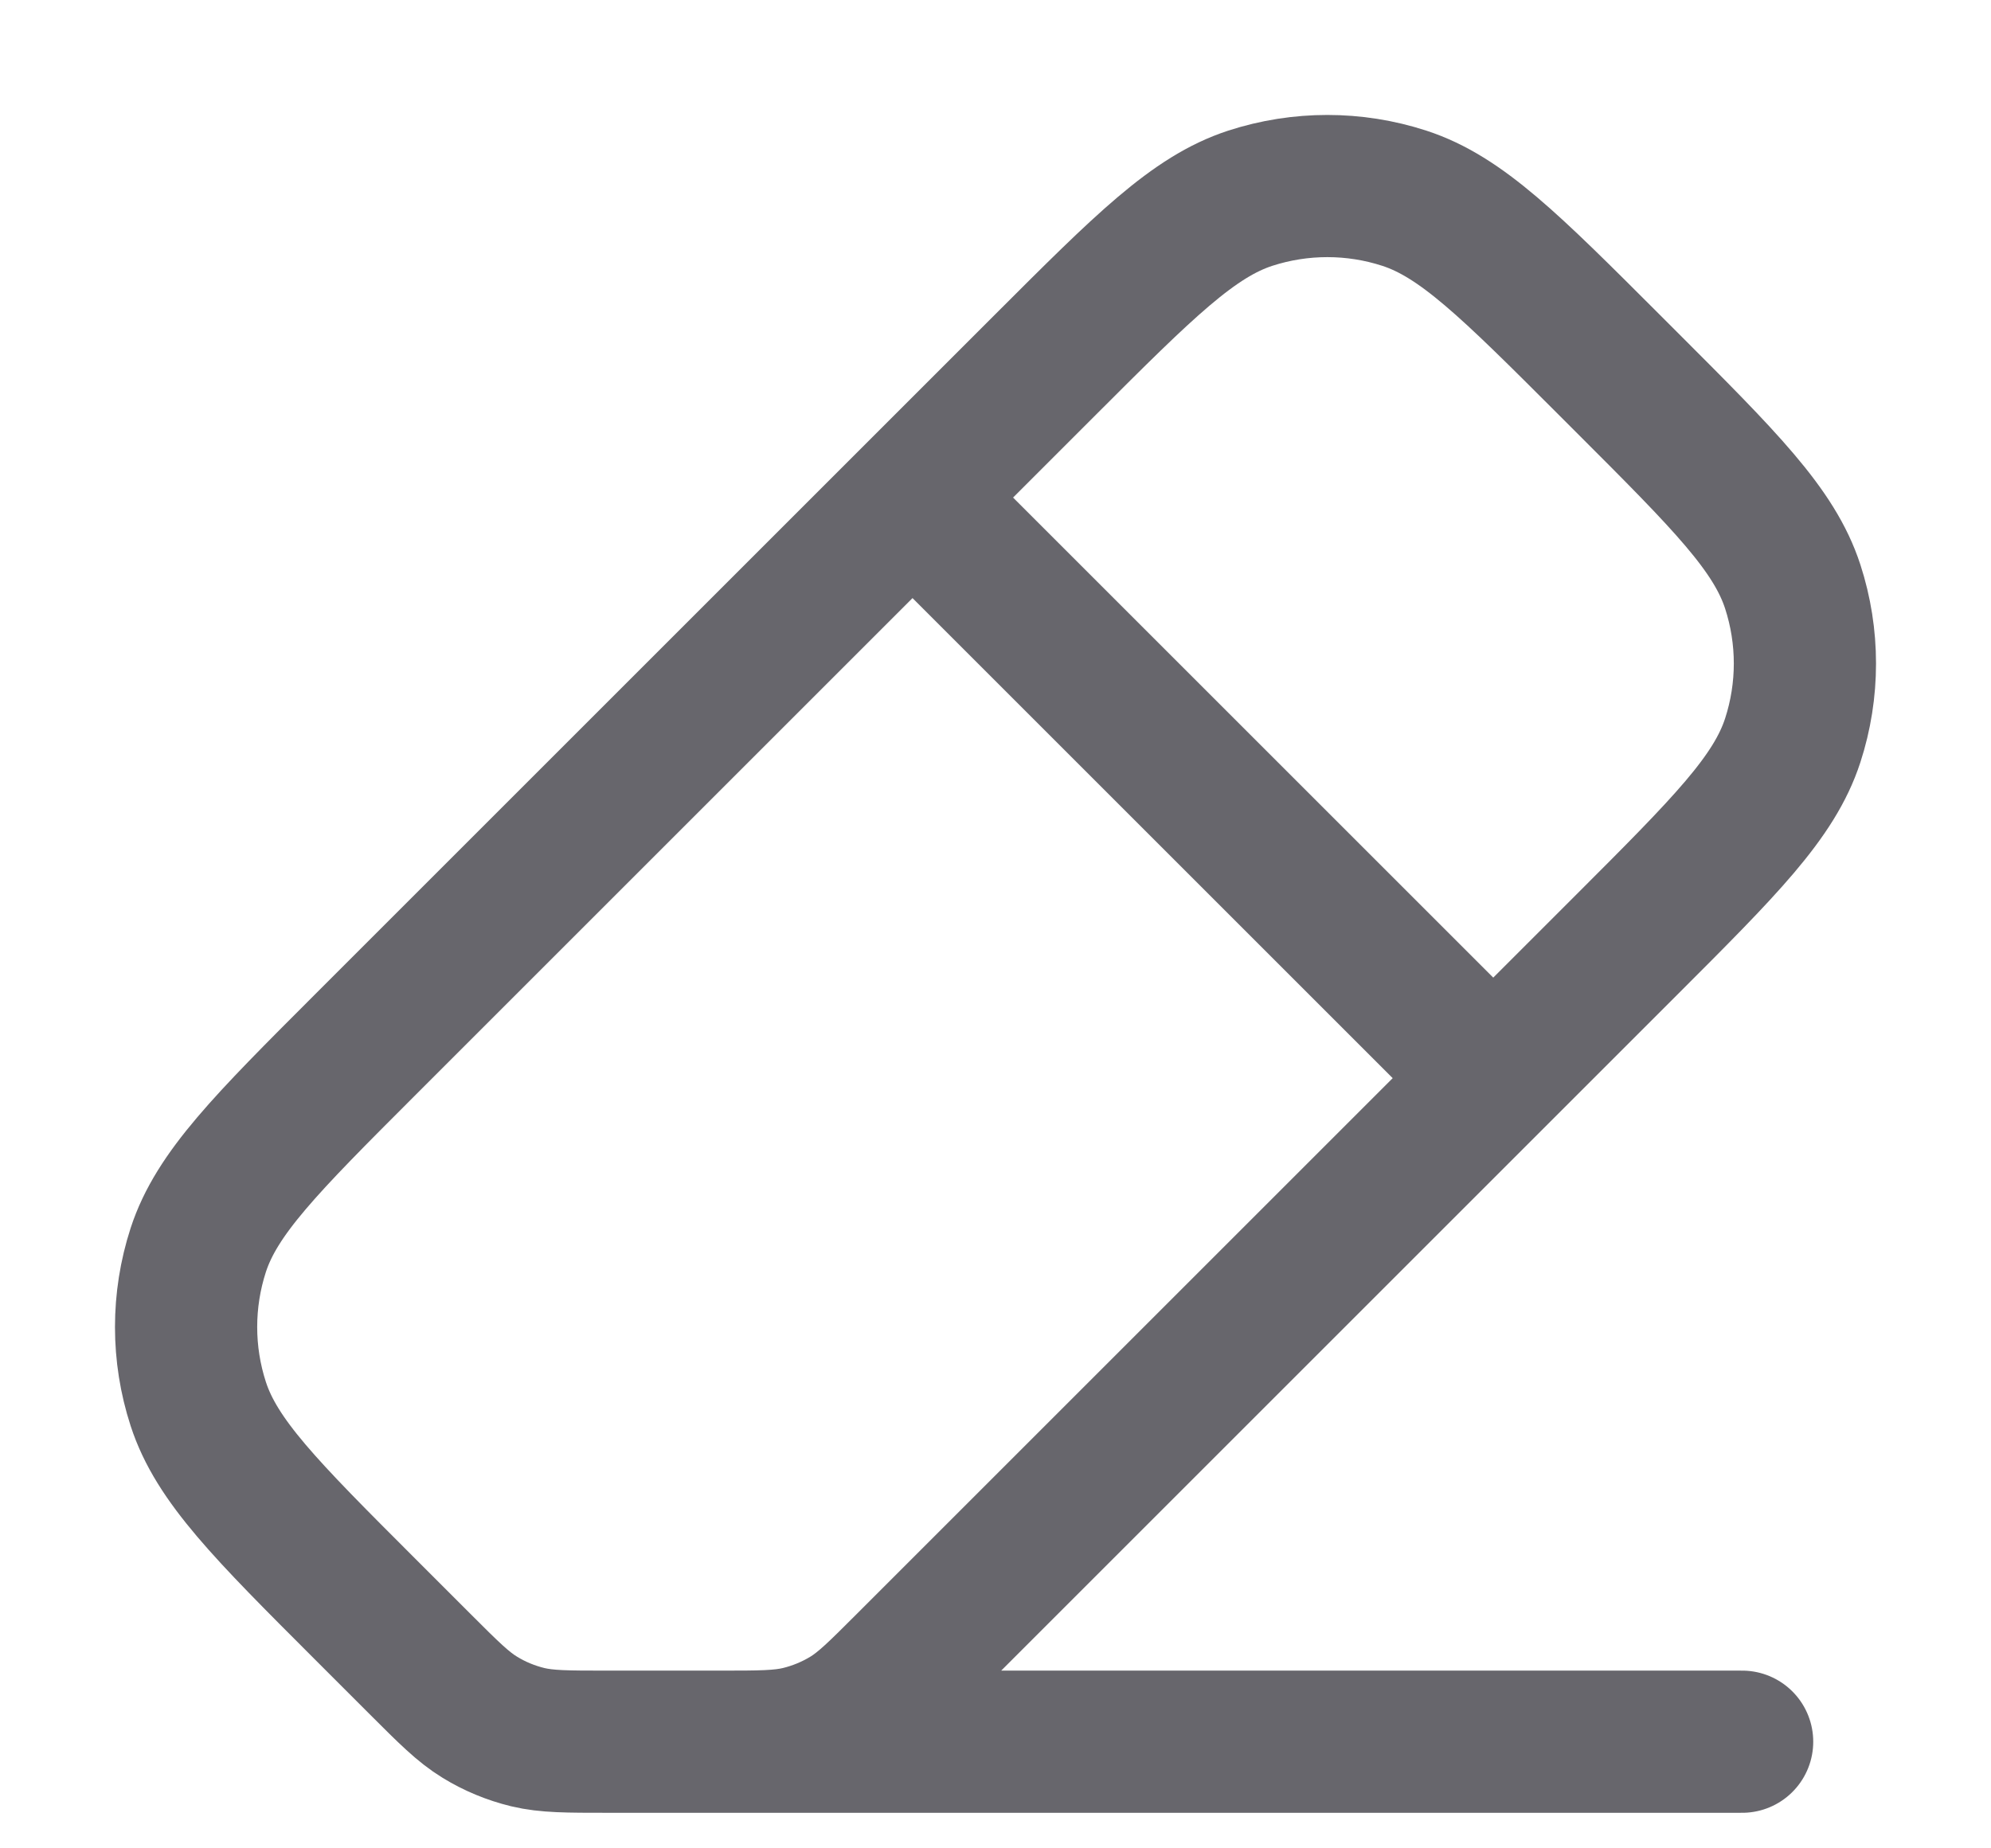 <svg width="14" height="13" viewBox="0 0 14 13" fill="none" xmlns="http://www.w3.org/2000/svg">
<path d="M10.5 7.583L6.417 3.5M12.25 12.25H4.667M6.38 11.703L11.437 6.646C12.13 5.953 12.476 5.607 12.606 5.207C12.72 4.856 12.72 4.477 12.606 4.126C12.476 3.726 12.13 3.38 11.437 2.687L11.313 2.563C10.62 1.87 10.274 1.524 9.874 1.394C9.523 1.28 9.144 1.28 8.792 1.394C8.393 1.524 8.046 1.87 7.353 2.563L2.563 7.353C1.87 8.046 1.524 8.393 1.394 8.792C1.28 9.144 1.28 9.523 1.394 9.874C1.524 10.274 1.87 10.62 2.563 11.313L2.953 11.703C3.155 11.905 3.256 12.006 3.374 12.078C3.478 12.142 3.592 12.189 3.711 12.218C3.845 12.25 3.988 12.25 4.273 12.25H5.06C5.345 12.25 5.488 12.25 5.622 12.218C5.741 12.189 5.855 12.142 5.96 12.078C6.077 12.006 6.178 11.905 6.38 11.703Z" stroke="#67666C" stroke-linecap="round" stroke-linejoin="round"/>
</svg>
